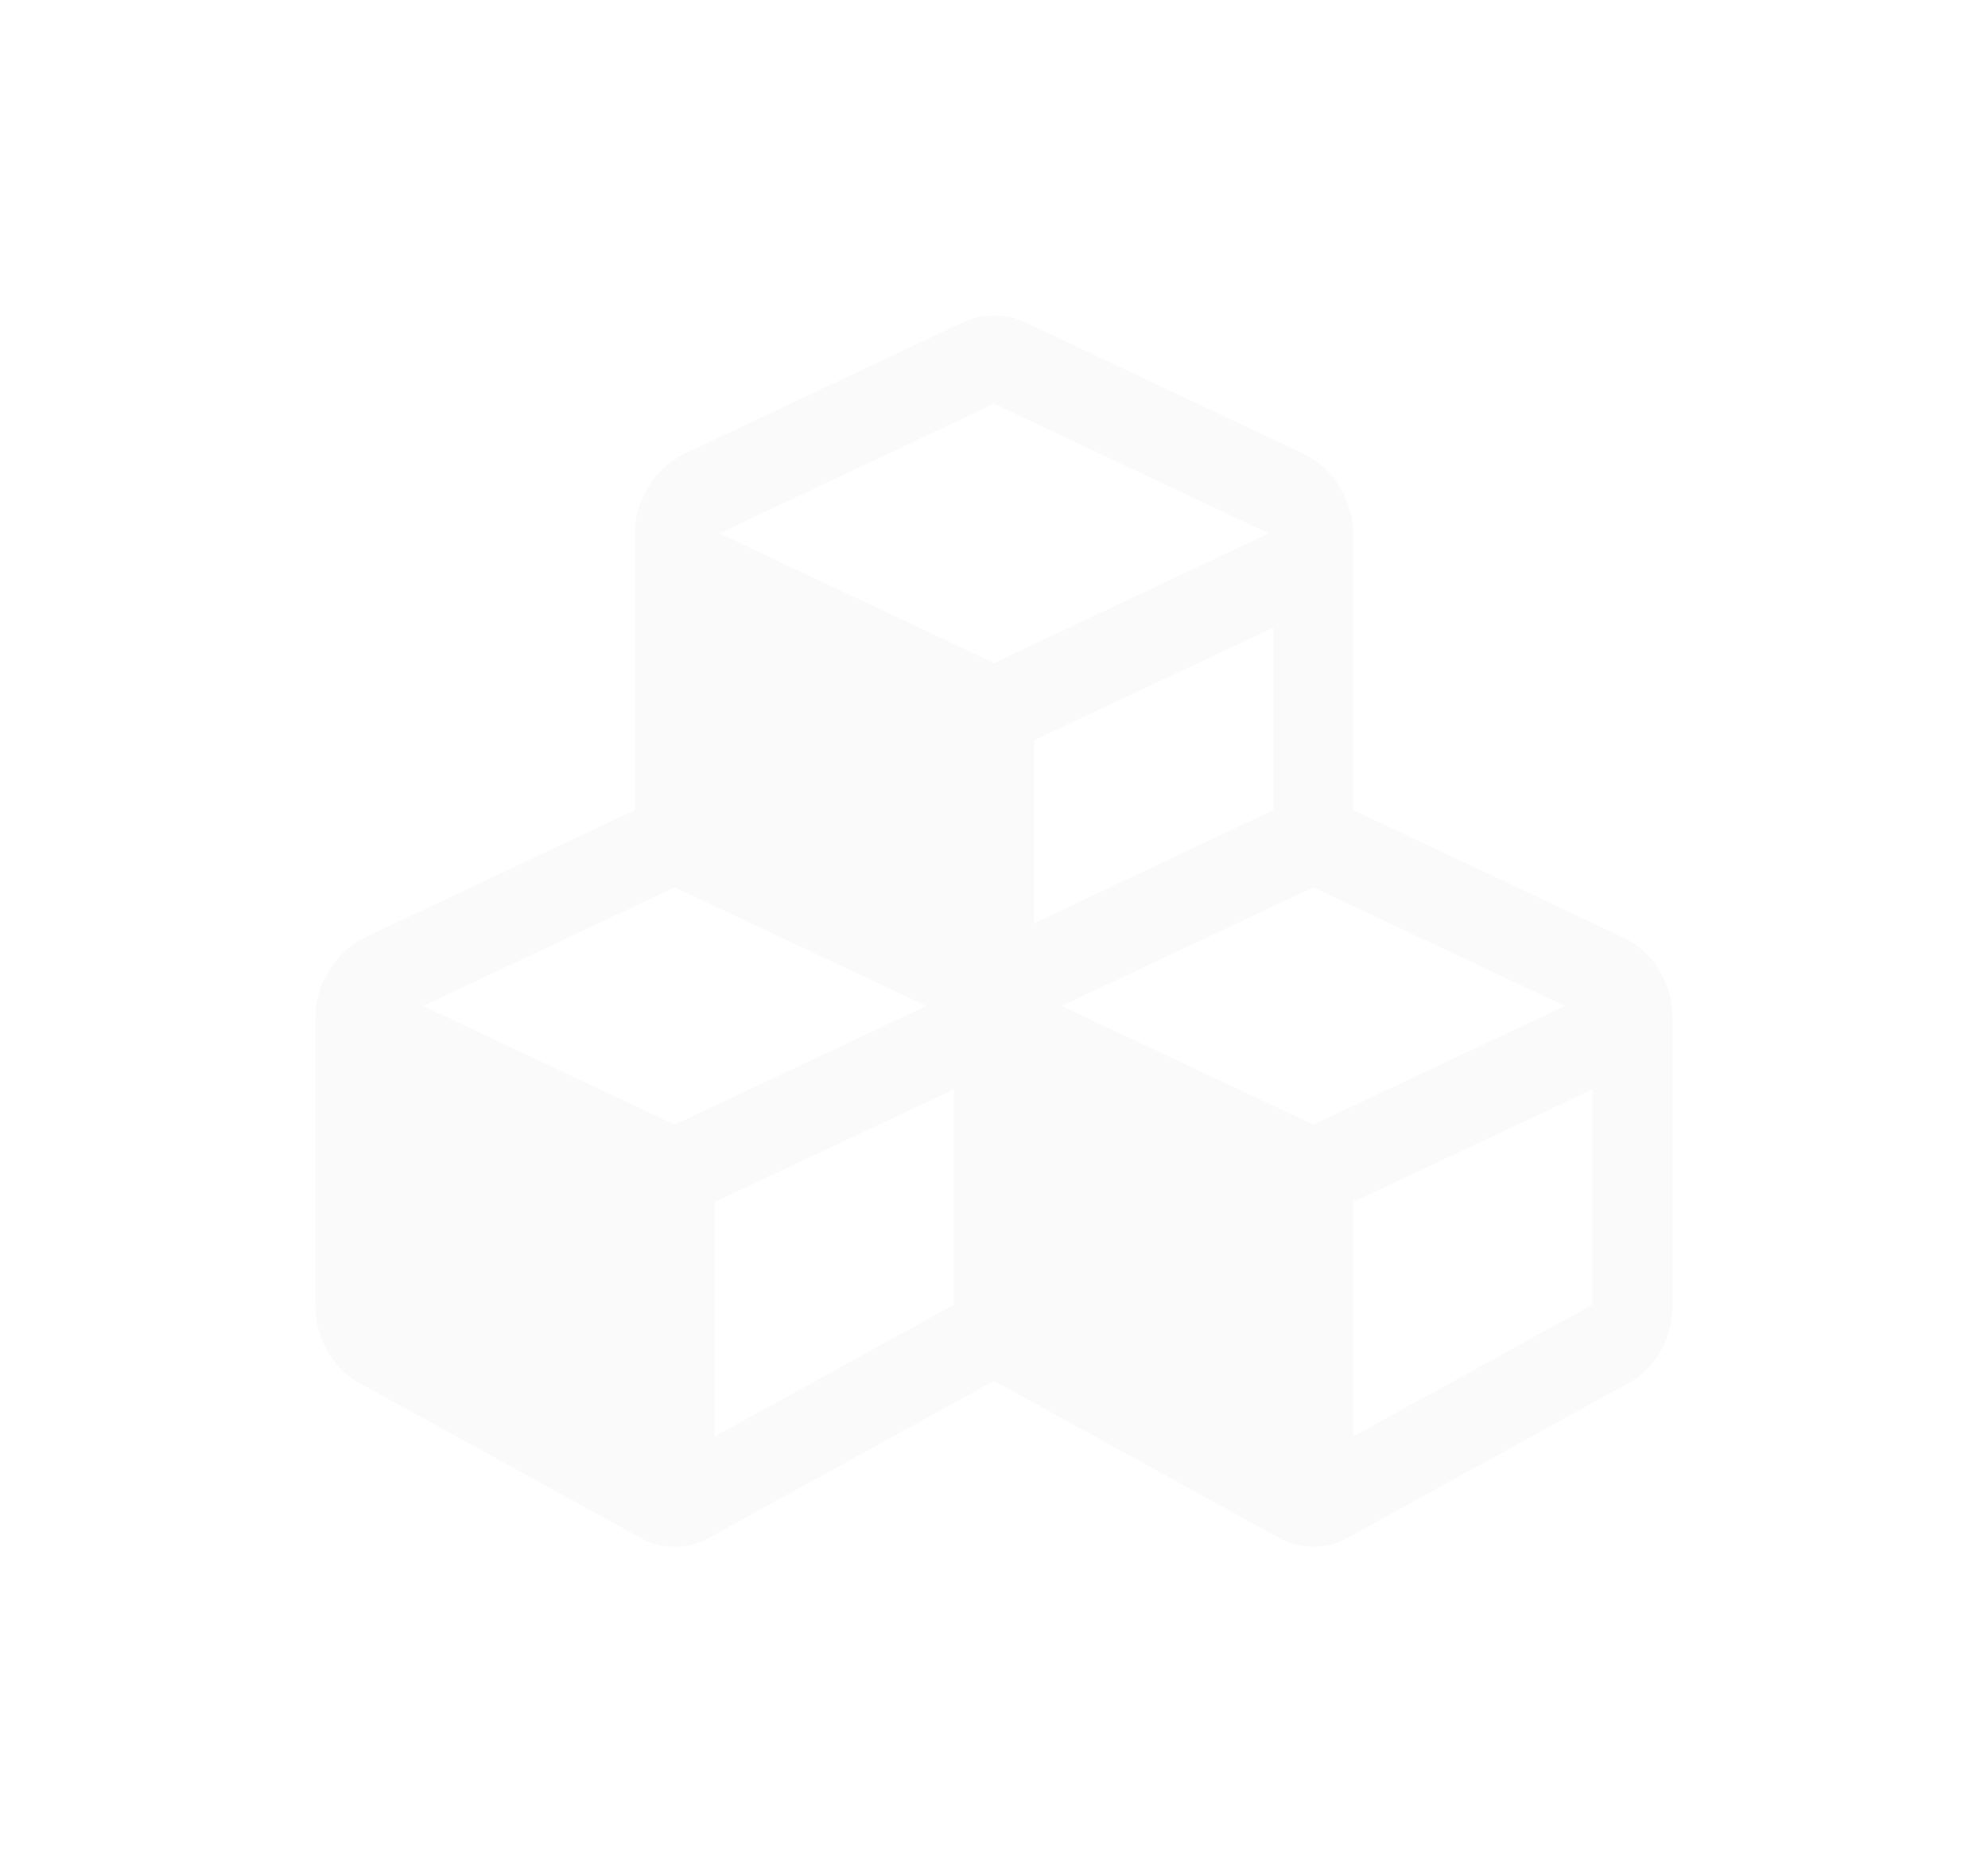﻿<?xml version="1.0" encoding="utf-8"?>
<svg version="1.1" xmlns:xlink="http://www.w3.org/1999/xlink" width="63px" height="59px" xmlns="http://www.w3.org/2000/svg">
  <defs>
    <filter x="7px" y="268px" width="63px" height="59px" filterUnits="userSpaceOnUse" id="filter81">
      <feOffset dx="0" dy="0" in="SourceAlpha" result="shadowOffsetInner" />
      <feGaussianBlur stdDeviation="5" in="shadowOffsetInner" result="shadowGaussian" />
      <feComposite in2="shadowGaussian" operator="atop" in="SourceAlpha" result="shadowComposite" />
      <feColorMatrix type="matrix" values="0 0 0 0 0.043  0 0 0 0 0.145  0 0 0 0 0.271  0 0 0 1 0  " in="shadowComposite" />
    </filter>
    <g id="widget82">
      <path d="M 12.647 28.075  L 12.647 35.518  L 20.235 31.339  L 20.235 24.506  L 12.647 28.075  Z M 3.399 21.872  L 11.382 25.637  L 19.366 21.872  L 11.382 18.107  L 3.399 21.872  Z M 32.882 28.075  L 32.882 35.518  L 40.471 31.339  L 40.471 24.506  L 32.882 28.075  Z M 23.634 21.872  L 31.618 25.637  L 39.601 21.872  L 31.618 18.107  L 23.634 21.872  Z M 22.765 13.45  L 22.765 19.261  L 30.353 15.67  L 30.353 9.881  L 22.765 13.45  Z M 12.785 6.899  L 21.5 11.012  L 30.215 6.899  L 21.5 2.786  L 12.785 6.899  Z M 42.585 20.762  C 42.862 21.227  43 21.734  43 22.286  L 43 31.339  C 43 31.862  42.875 32.348  42.625 32.797  C 42.374 33.247  42.032 33.588  41.597 33.82  L 32.744 38.695  C 32.415 38.898  32.039 39  31.618 39  C 31.196 39  30.821 38.898  30.491 38.695  L 21.638 33.82  C 21.586 33.791  21.54 33.762  21.5 33.733  C 21.474 33.762  21.428 33.791  21.362 33.82  L 12.509 38.695  C 12.179 38.898  11.804 39  11.382 39  C 10.961 39  10.585 38.898  10.256 38.695  L 1.403 33.82  C 0.968 33.588  0.626 33.247  0.375 32.797  C 0.125 32.348  0 31.862  0 31.339  L 0 22.286  C 0 21.734  0.142 21.227  0.425 20.762  C 0.708 20.298  1.08 19.95  1.541 19.718  L 10.118 15.67  L 10.118 6.964  C 10.118 6.413  10.259 5.905  10.543 5.441  C 10.826 4.977  11.198 4.628  11.659 4.396  L 20.512 0.218  C 20.815 0.073  21.144 0  21.5 0  C 21.856 0  22.185 0.073  22.488 0.218  L 31.341 4.396  C 31.802 4.628  32.174 4.977  32.457 5.441  C 32.741 5.905  32.882 6.413  32.882 6.964  L 32.882 15.67  L 41.459 19.718  C 41.933 19.95  42.308 20.298  42.585 20.762  Z " fill-rule="nonzero" fill="#fafafa" stroke="none" transform="matrix(1 0 0 1 17 278 )" />
    </g>
  </defs>
  <g transform="matrix(1 0 0 1 -7 -268 )">
    <use xlink:href="#widget82" filter="url(#filter81)" />
    <use xlink:href="#widget82" />
  </g>
</svg>